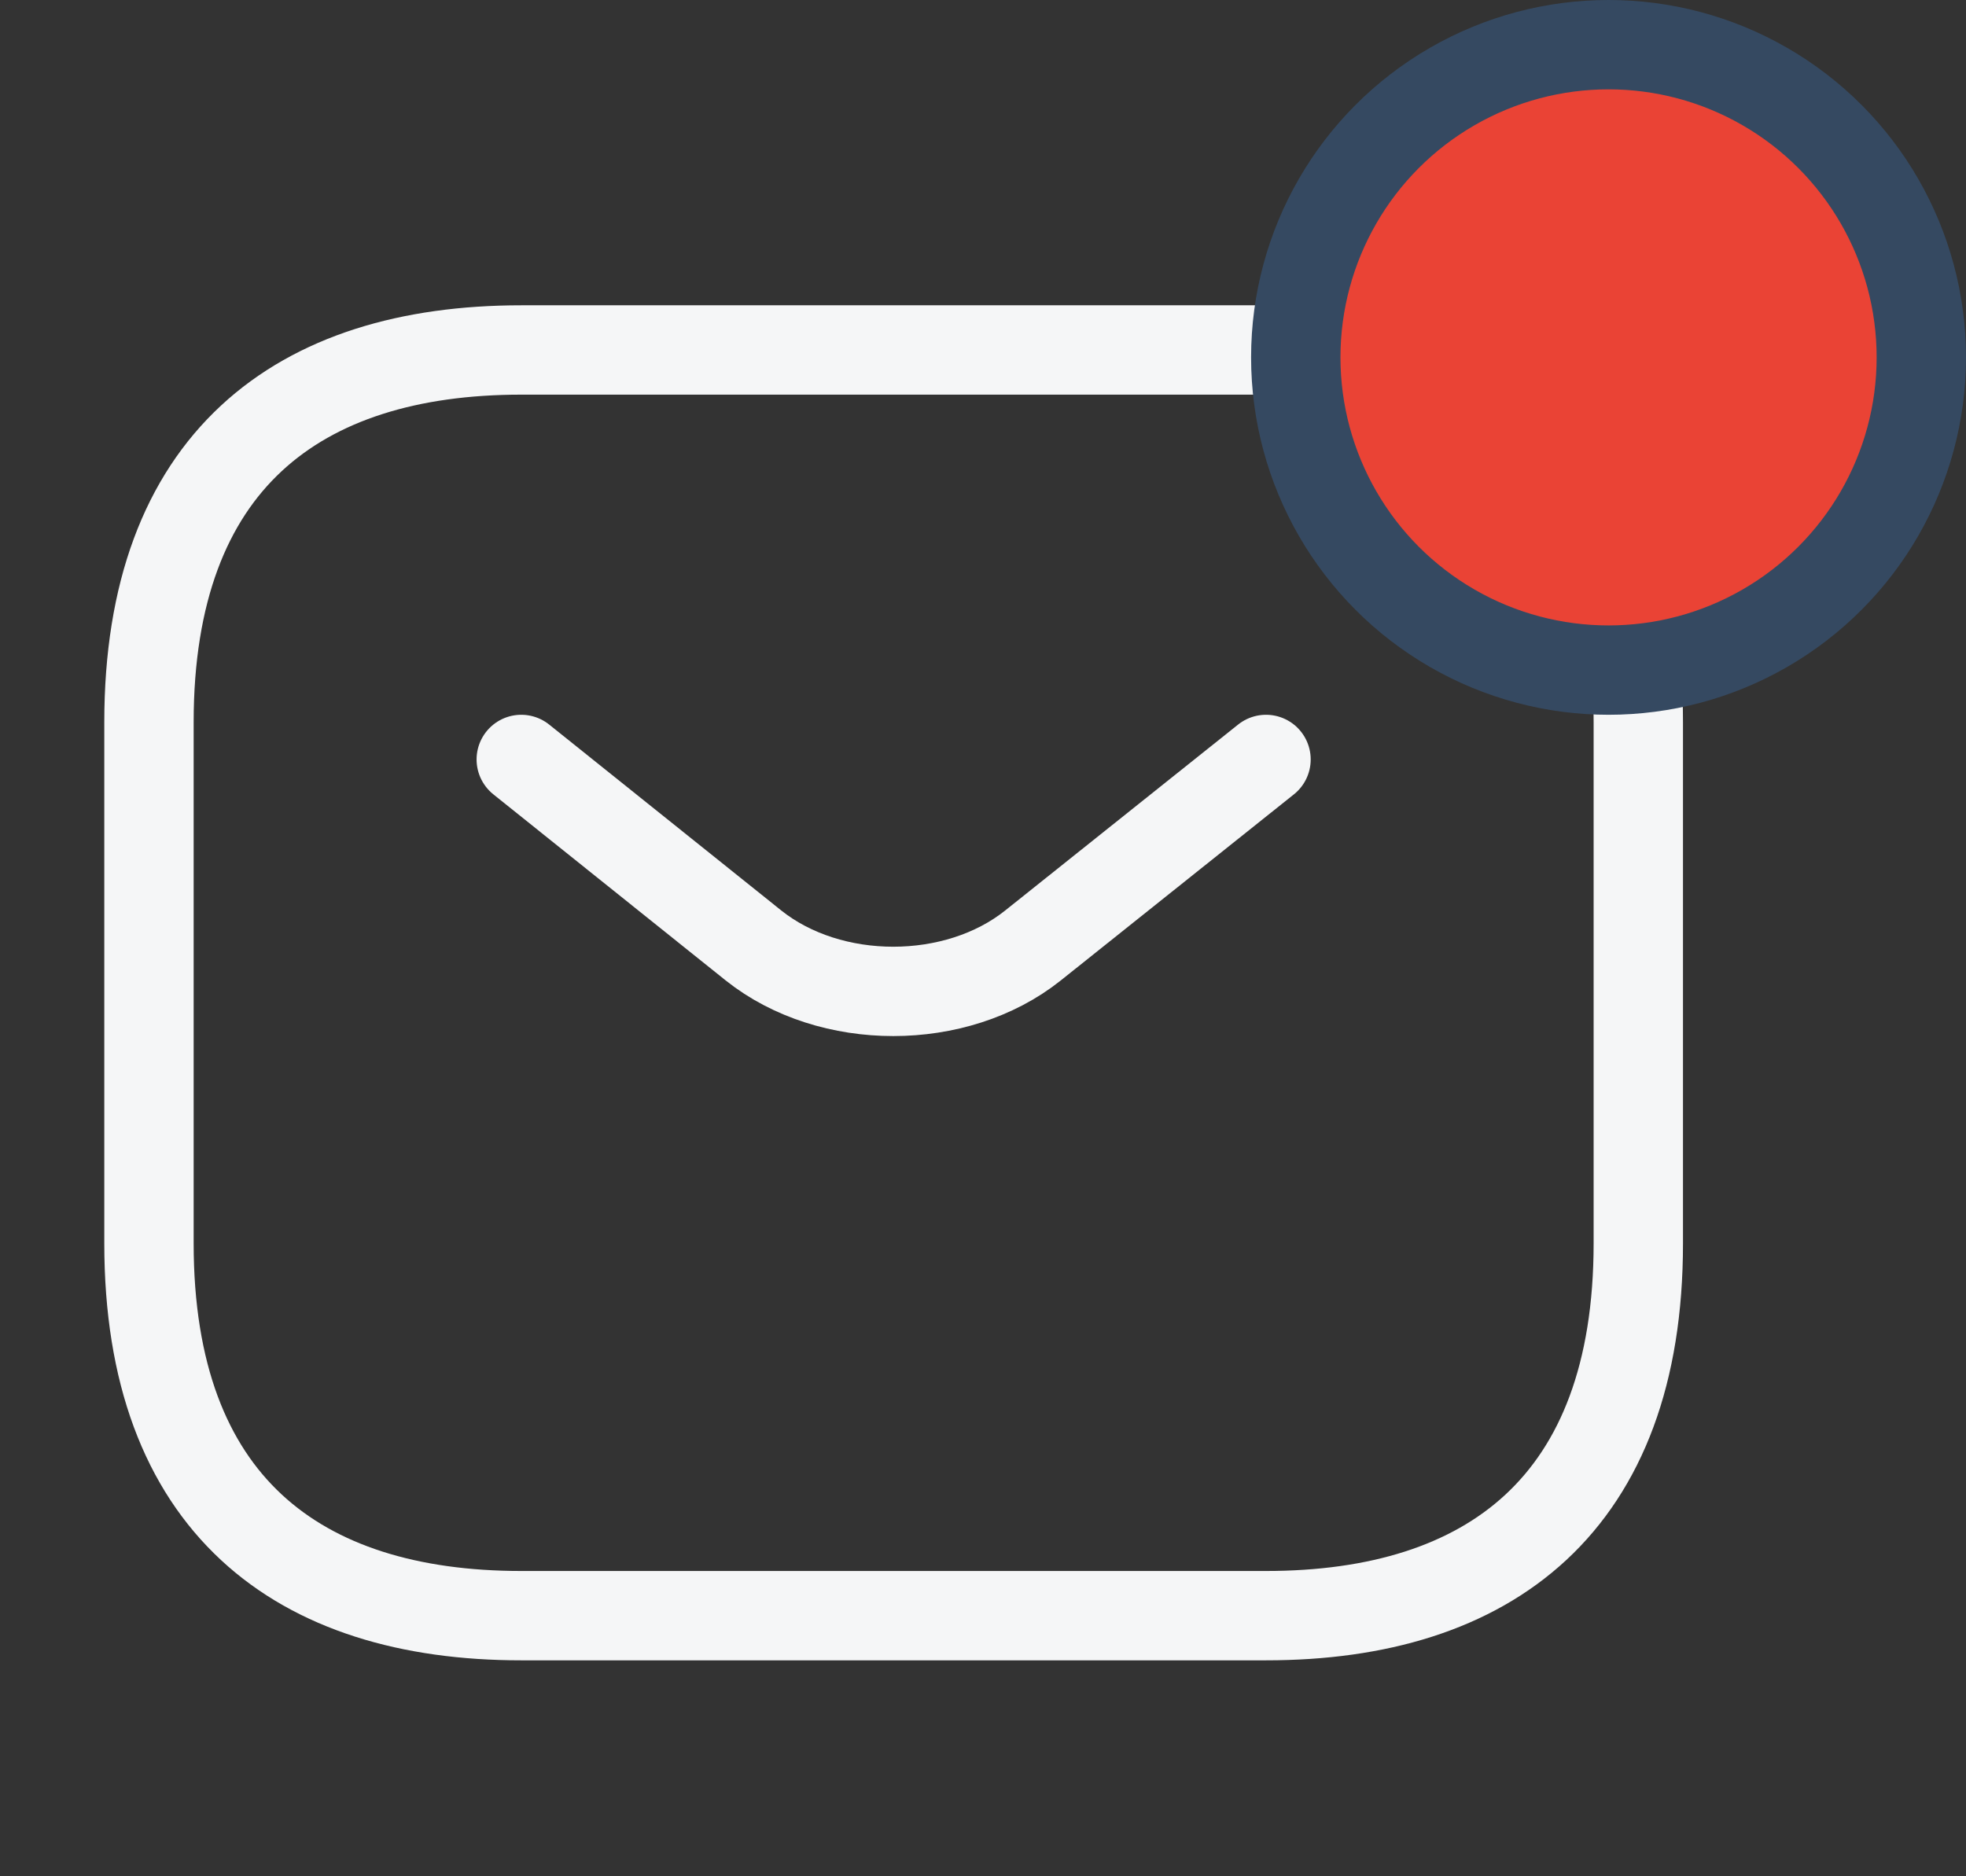 <svg width="22" height="21" viewBox="0 0 22 21" fill="none" xmlns="http://www.w3.org/2000/svg">
<rect x="0" y="0" width="22" height="21" fill="#333333" stroke="none"/>
<path d="M14.167 18.083H5.833C3.333 18.083 1.667 16.833 1.667 13.917V8.083C1.667 5.167 3.333 3.917 5.833 3.917H14.167C16.667 3.917 18.333 5.167 18.333 8.083V13.917C18.333 16.833 16.667 18.083 14.167 18.083Z" stroke="#F5F6F7" stroke-miterlimit="10" stroke-linecap="round" stroke-linejoin="round"/>
<path d="M14.167 8.5L11.558 10.583C10.7 11.267 9.292 11.267 8.433 10.583L5.833 8.5" stroke="#F5F6F7" stroke-miterlimit="10" stroke-linecap="round" stroke-linejoin="round"/>
<circle cx="18" cy="4" r="3.5" fill="#EA4335" stroke="#354961"/>
</svg>

